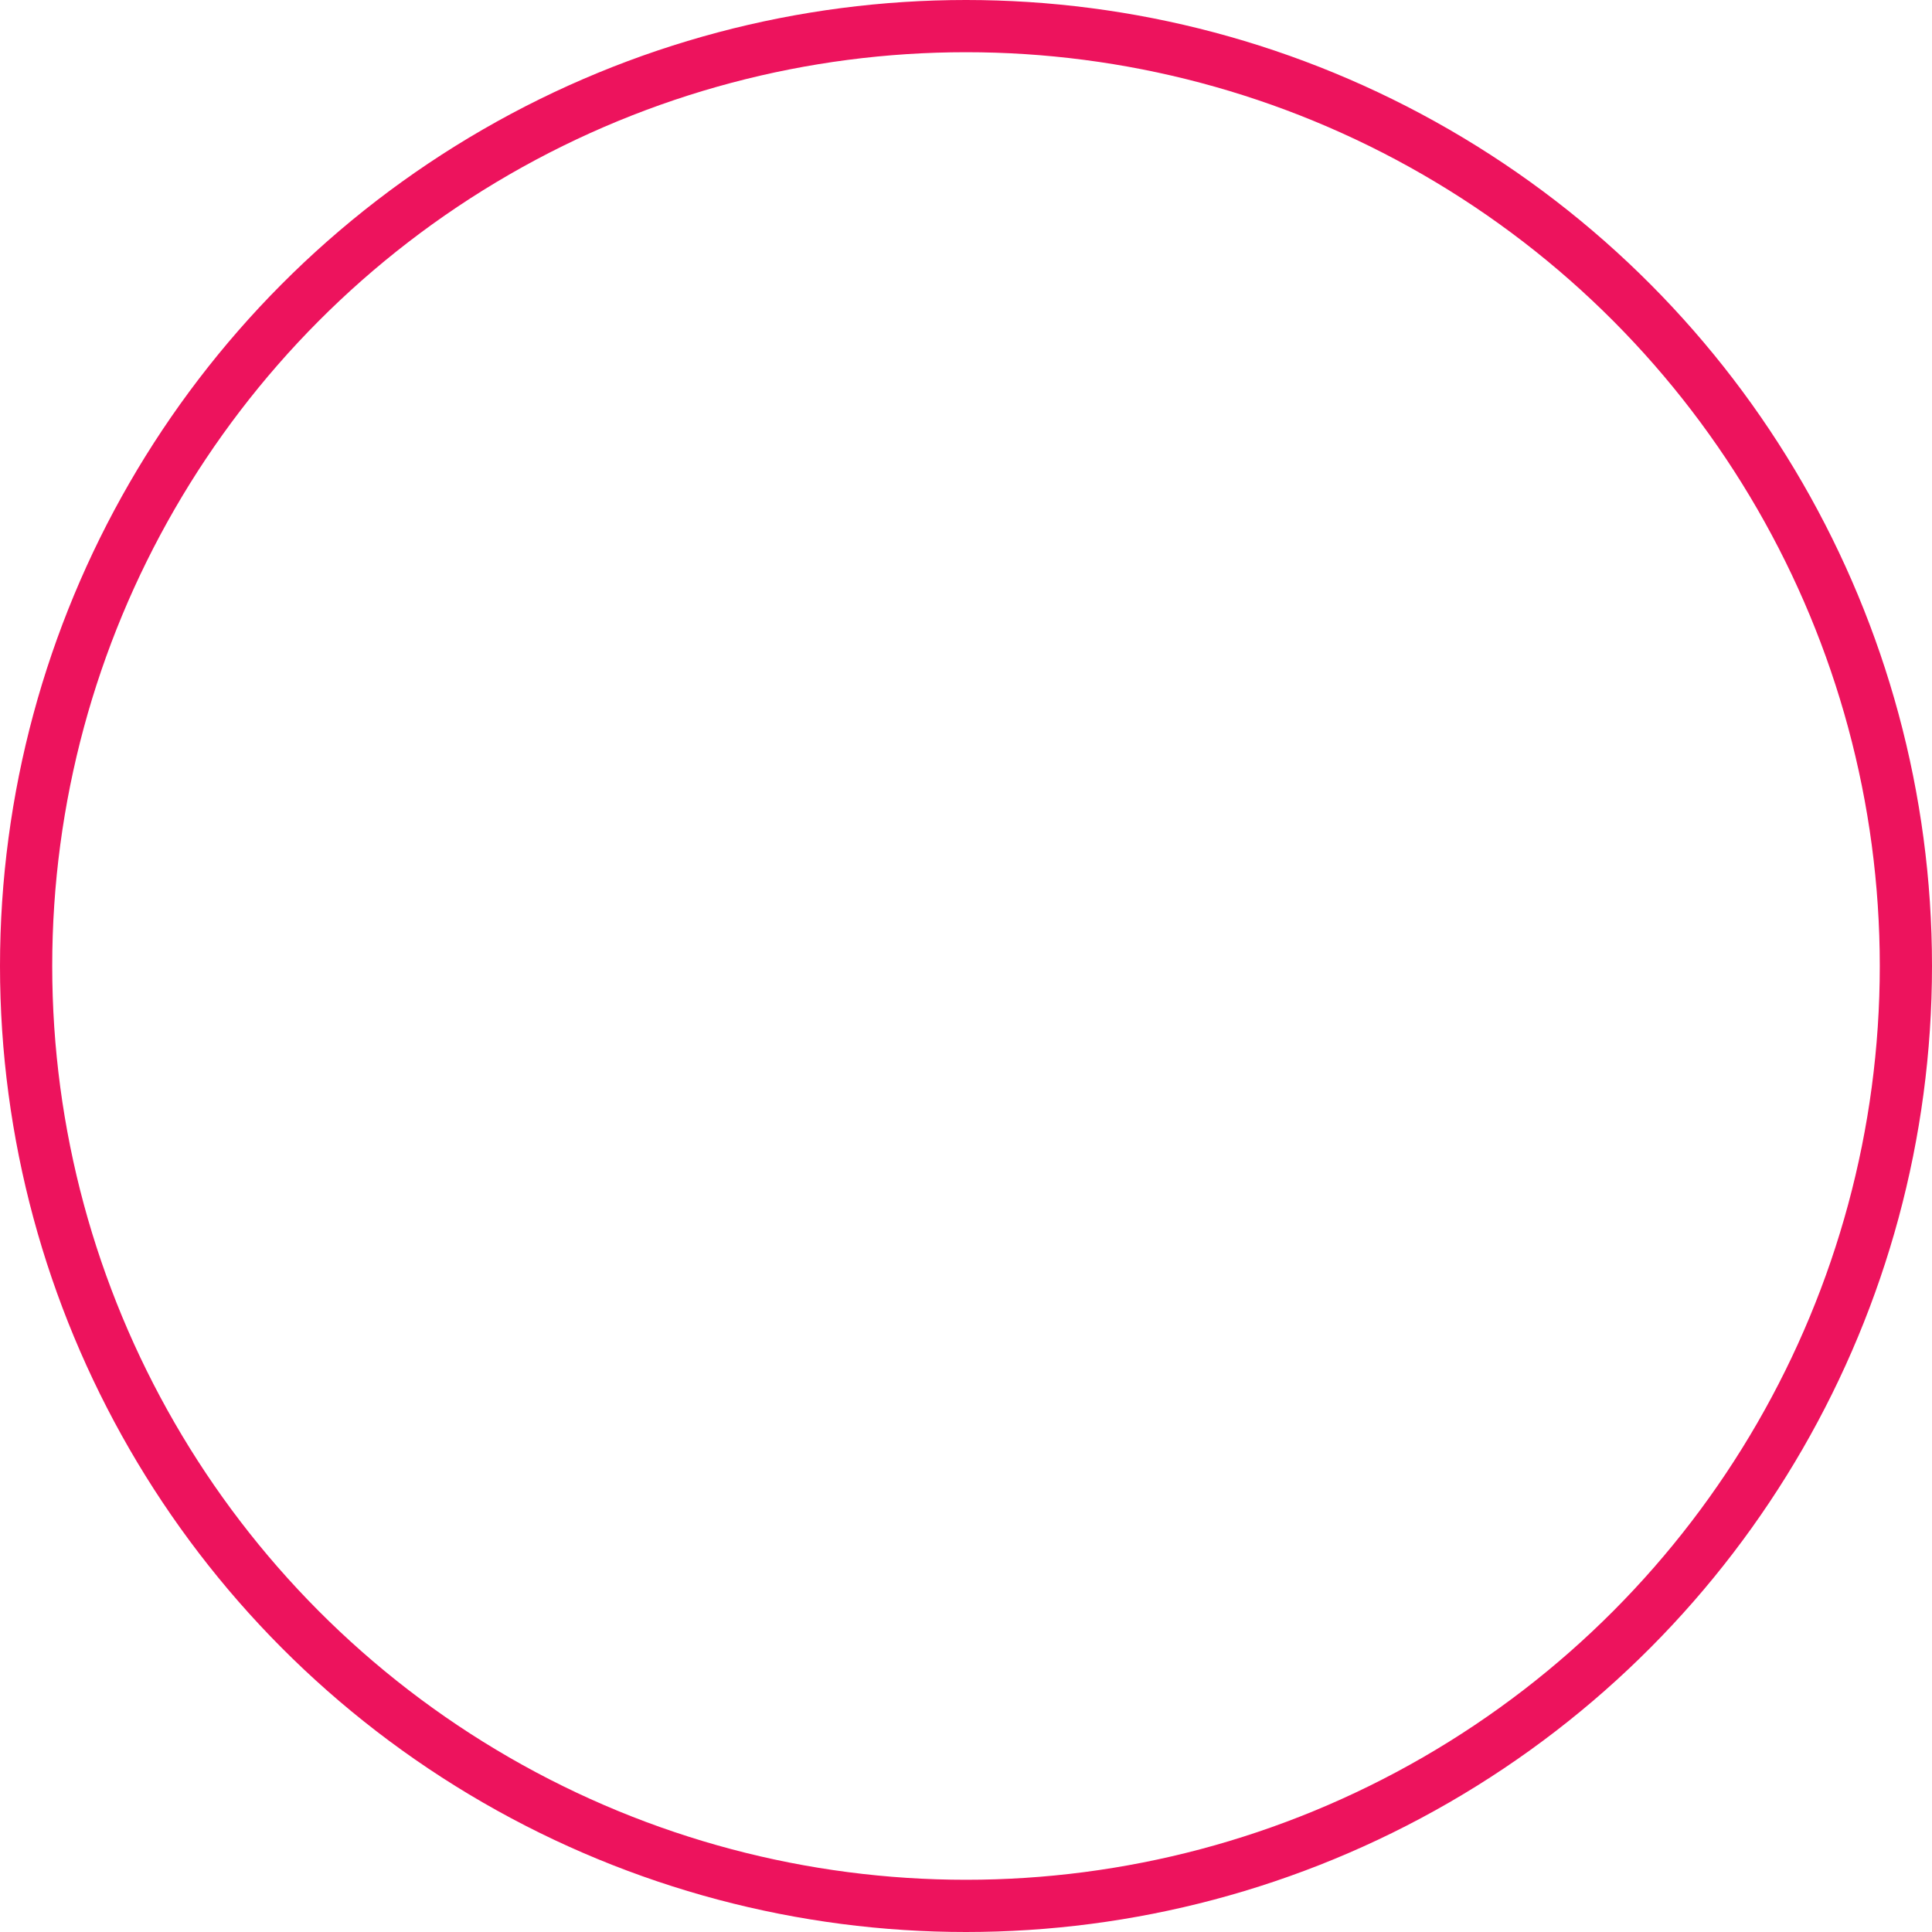 <svg xmlns="http://www.w3.org/2000/svg" width="37" height="37" viewBox="0 0 37 37"><defs><style>.a,.c{fill:none;}.a{stroke:#ed135d;}.b{stroke:none;}</style></defs><g class="a"><circle class="b" cx="18.5" cy="18.5" r="18.5"/><circle class="c" cx="18.5" cy="18.5" r="18"/></g></svg>
